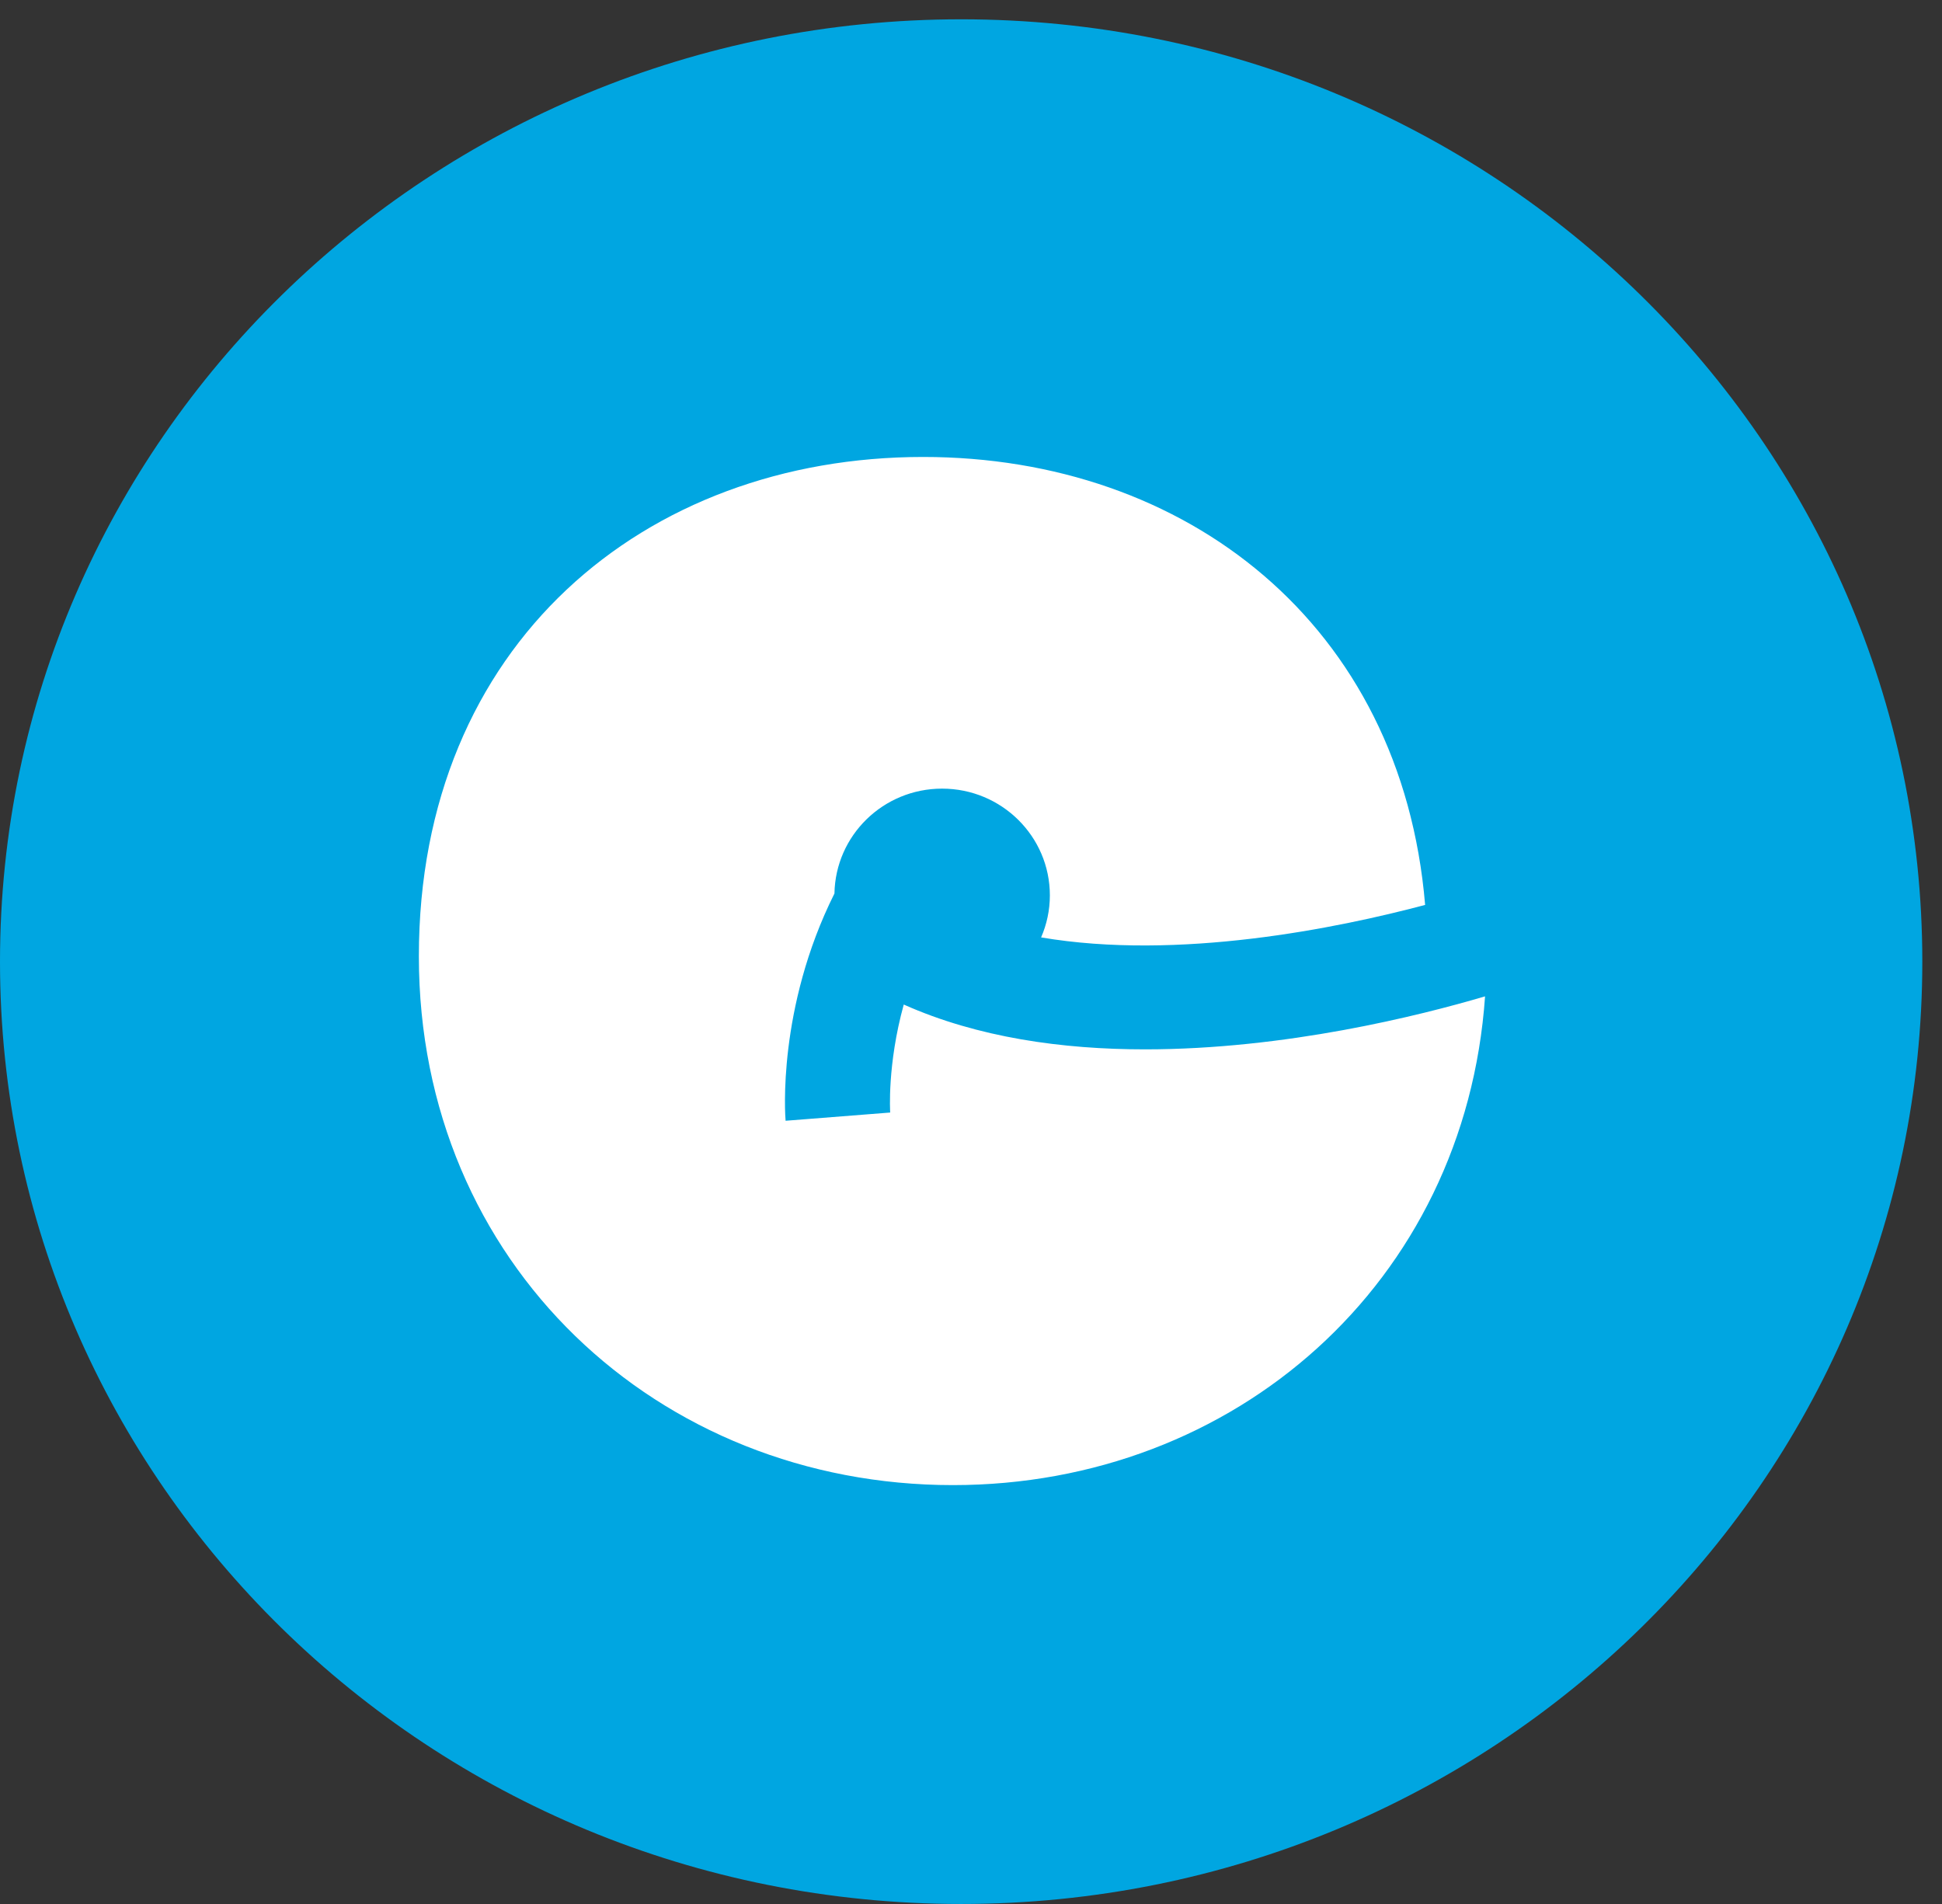 <svg width="51px" height="50px" viewBox="0 0 51 50" version="1.1" xmlns="http://www.w3.org/2000/svg" xmlns:xlink="http://www.w3.org/1999/xlink">
    <rect x="0" y="0" width="51" height="50" fill="#333333" stroke="none"/>
    <defs>
        <polygon id="path-1" points="0 0.507 50.483 0.507 50.483 50 0 50"></polygon>
    </defs>
    <g id="Page-1" stroke="none" stroke-width="1" fill="none" fill-rule="evenodd">
        <g id="Mobile-Portrait" transform="translate(-21, -14)">
            <g id="Group">
                <g id="Group-7" transform="translate(21, 14)">
                    <g id="Group-2">
                        <g id="Group-3">-->
                            <g id="Clip-2"></g>
                            <path d="M50.483,25.253 C50.483,38.921 39.182,50 25.241,50 C11.301,50 0,38.921 0,25.253 C0,11.587 11.301,0.507 25.241,0.507 C39.182,0.507 50.483,11.587 50.483,25.253" id="Fill-1" fill="#00A6E1"></path>
                        </g>
                        <path d="M30.07,27.557 C27.901,27.557 25.679,27.248 23.734,26.38 C23.296,27.964 23.377,29.198 23.378,29.216 L20.631,29.432 C20.619,29.305 20.408,26.475 21.914,23.464 C21.941,21.939 23.194,20.71 24.741,20.71 C26.304,20.71 27.571,21.965 27.571,23.512 C27.571,23.904 27.489,24.277 27.341,24.617 C30.951,25.231 35.13,24.374 37.426,23.764 C36.809,16.39 31.146,12 24.243,12 C16.929,12 11,16.925 11,25.113 C11,33.193 17.28,39 25.025,39 C32.429,39 38.478,33.689 39,26.165 C37.28,26.673 33.759,27.557 30.07,27.557" id="Fill-4" fill="#FFFFFF"></path>
                    </g>
                </g>
            </g>
        </g>
    </g>
</svg>